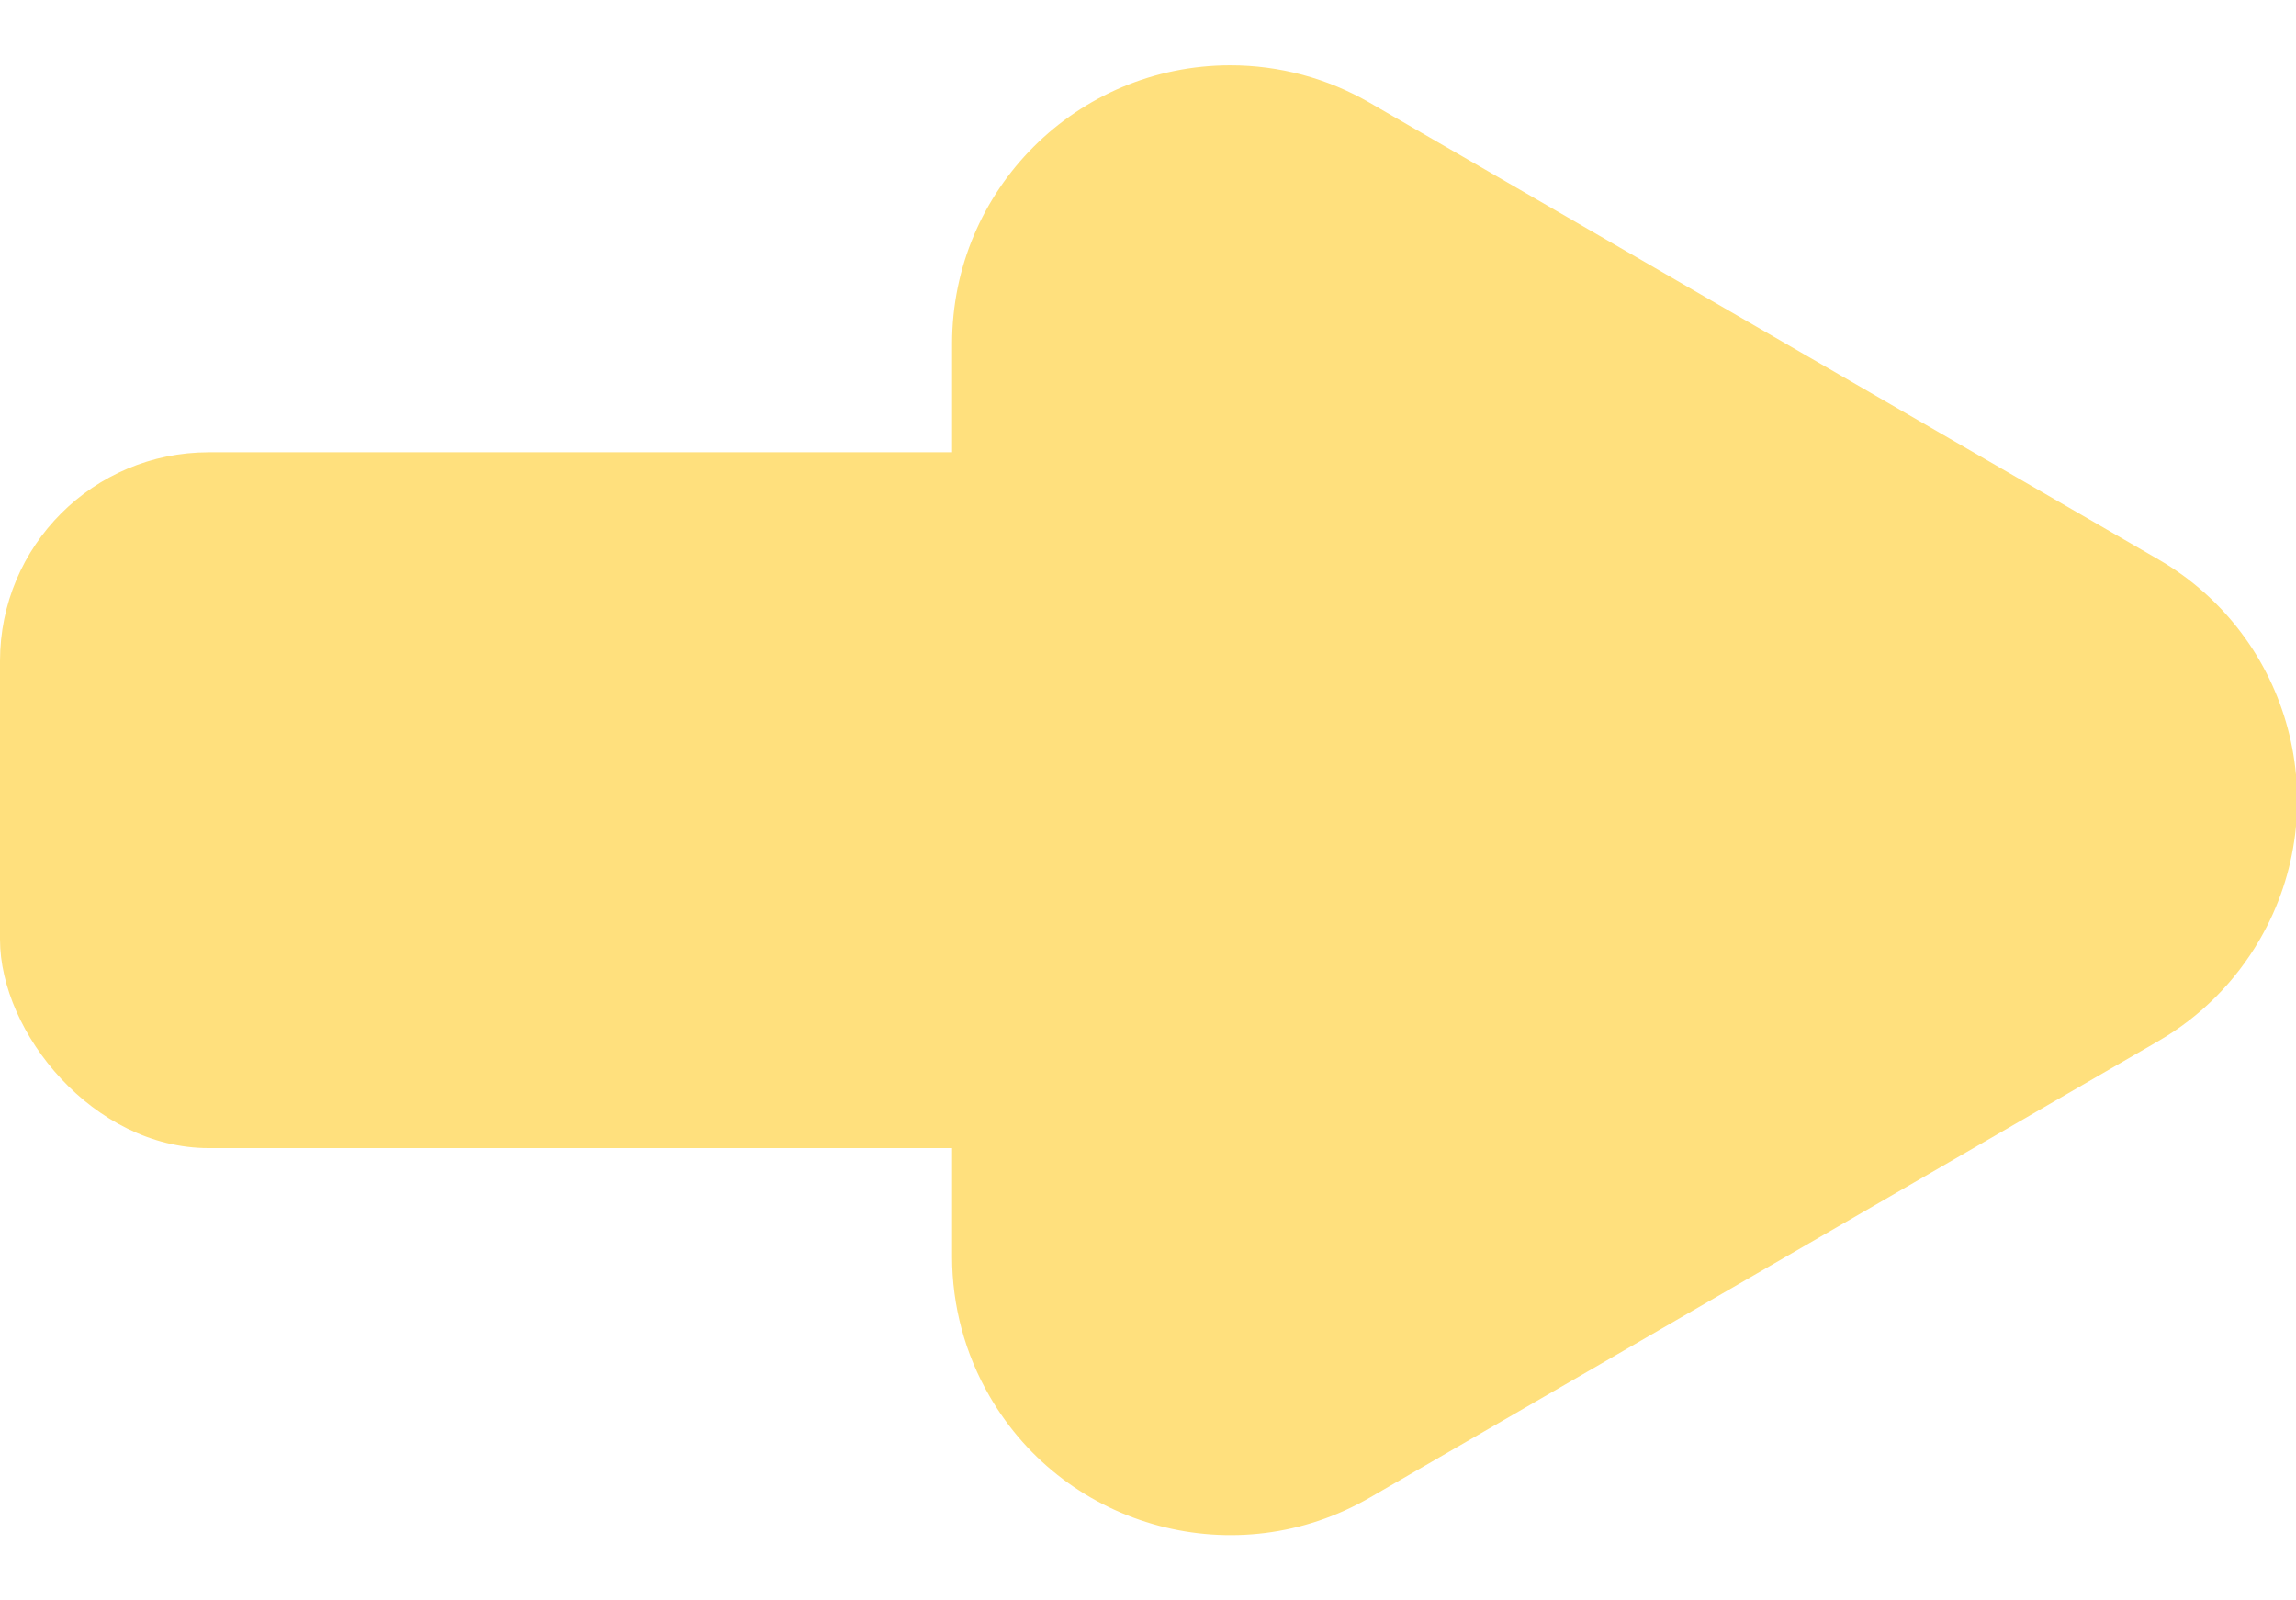 <?xml version="1.0" encoding="UTF-8"?>
<svg width="33px" height="23px" viewBox="0 0 33 23" version="1.1" xmlns="http://www.w3.org/2000/svg" xmlns:xlink="http://www.w3.org/1999/xlink">
    <!-- Generator: Sketch 54.1 (76490) - https://sketchapp.com -->
    <title>symbol/arrow_yellow</title>
    <desc>Created with Sketch.</desc>
    <g id="PC" stroke="none" stroke-width="1" fill="none" fill-rule="evenodd">
        <g id="5_businessStore2" transform="translate(-474, -1537)" fill="#FFE07D">
            <g id="symbol/arrow" transform="translate(474, 1535)">
                <g id="Group-14" transform="translate(0, 1)">
                    <rect id="Rectangle" x="0" y="7.5" width="26.356" height="10" rx="3"></rect>
                    <path d="M26.813,4.83 L33.374,16.163 C34.481,18.074 33.829,20.521 31.917,21.628 C31.308,21.981 30.617,22.167 29.913,22.167 L16.789,22.167 C14.58,22.167 12.789,20.376 12.789,18.167 C12.789,17.463 12.975,16.772 13.328,16.163 L19.89,4.83 C20.997,2.918 23.444,2.266 25.355,3.373 C25.96,3.723 26.463,4.225 26.813,4.83 Z" id="Triangle" transform="translate(23.351, 12.5) rotate(-270) translate(-23.351, -12.5) "></path>
                </g>
            </g>
        </g>
    </g>
</svg>